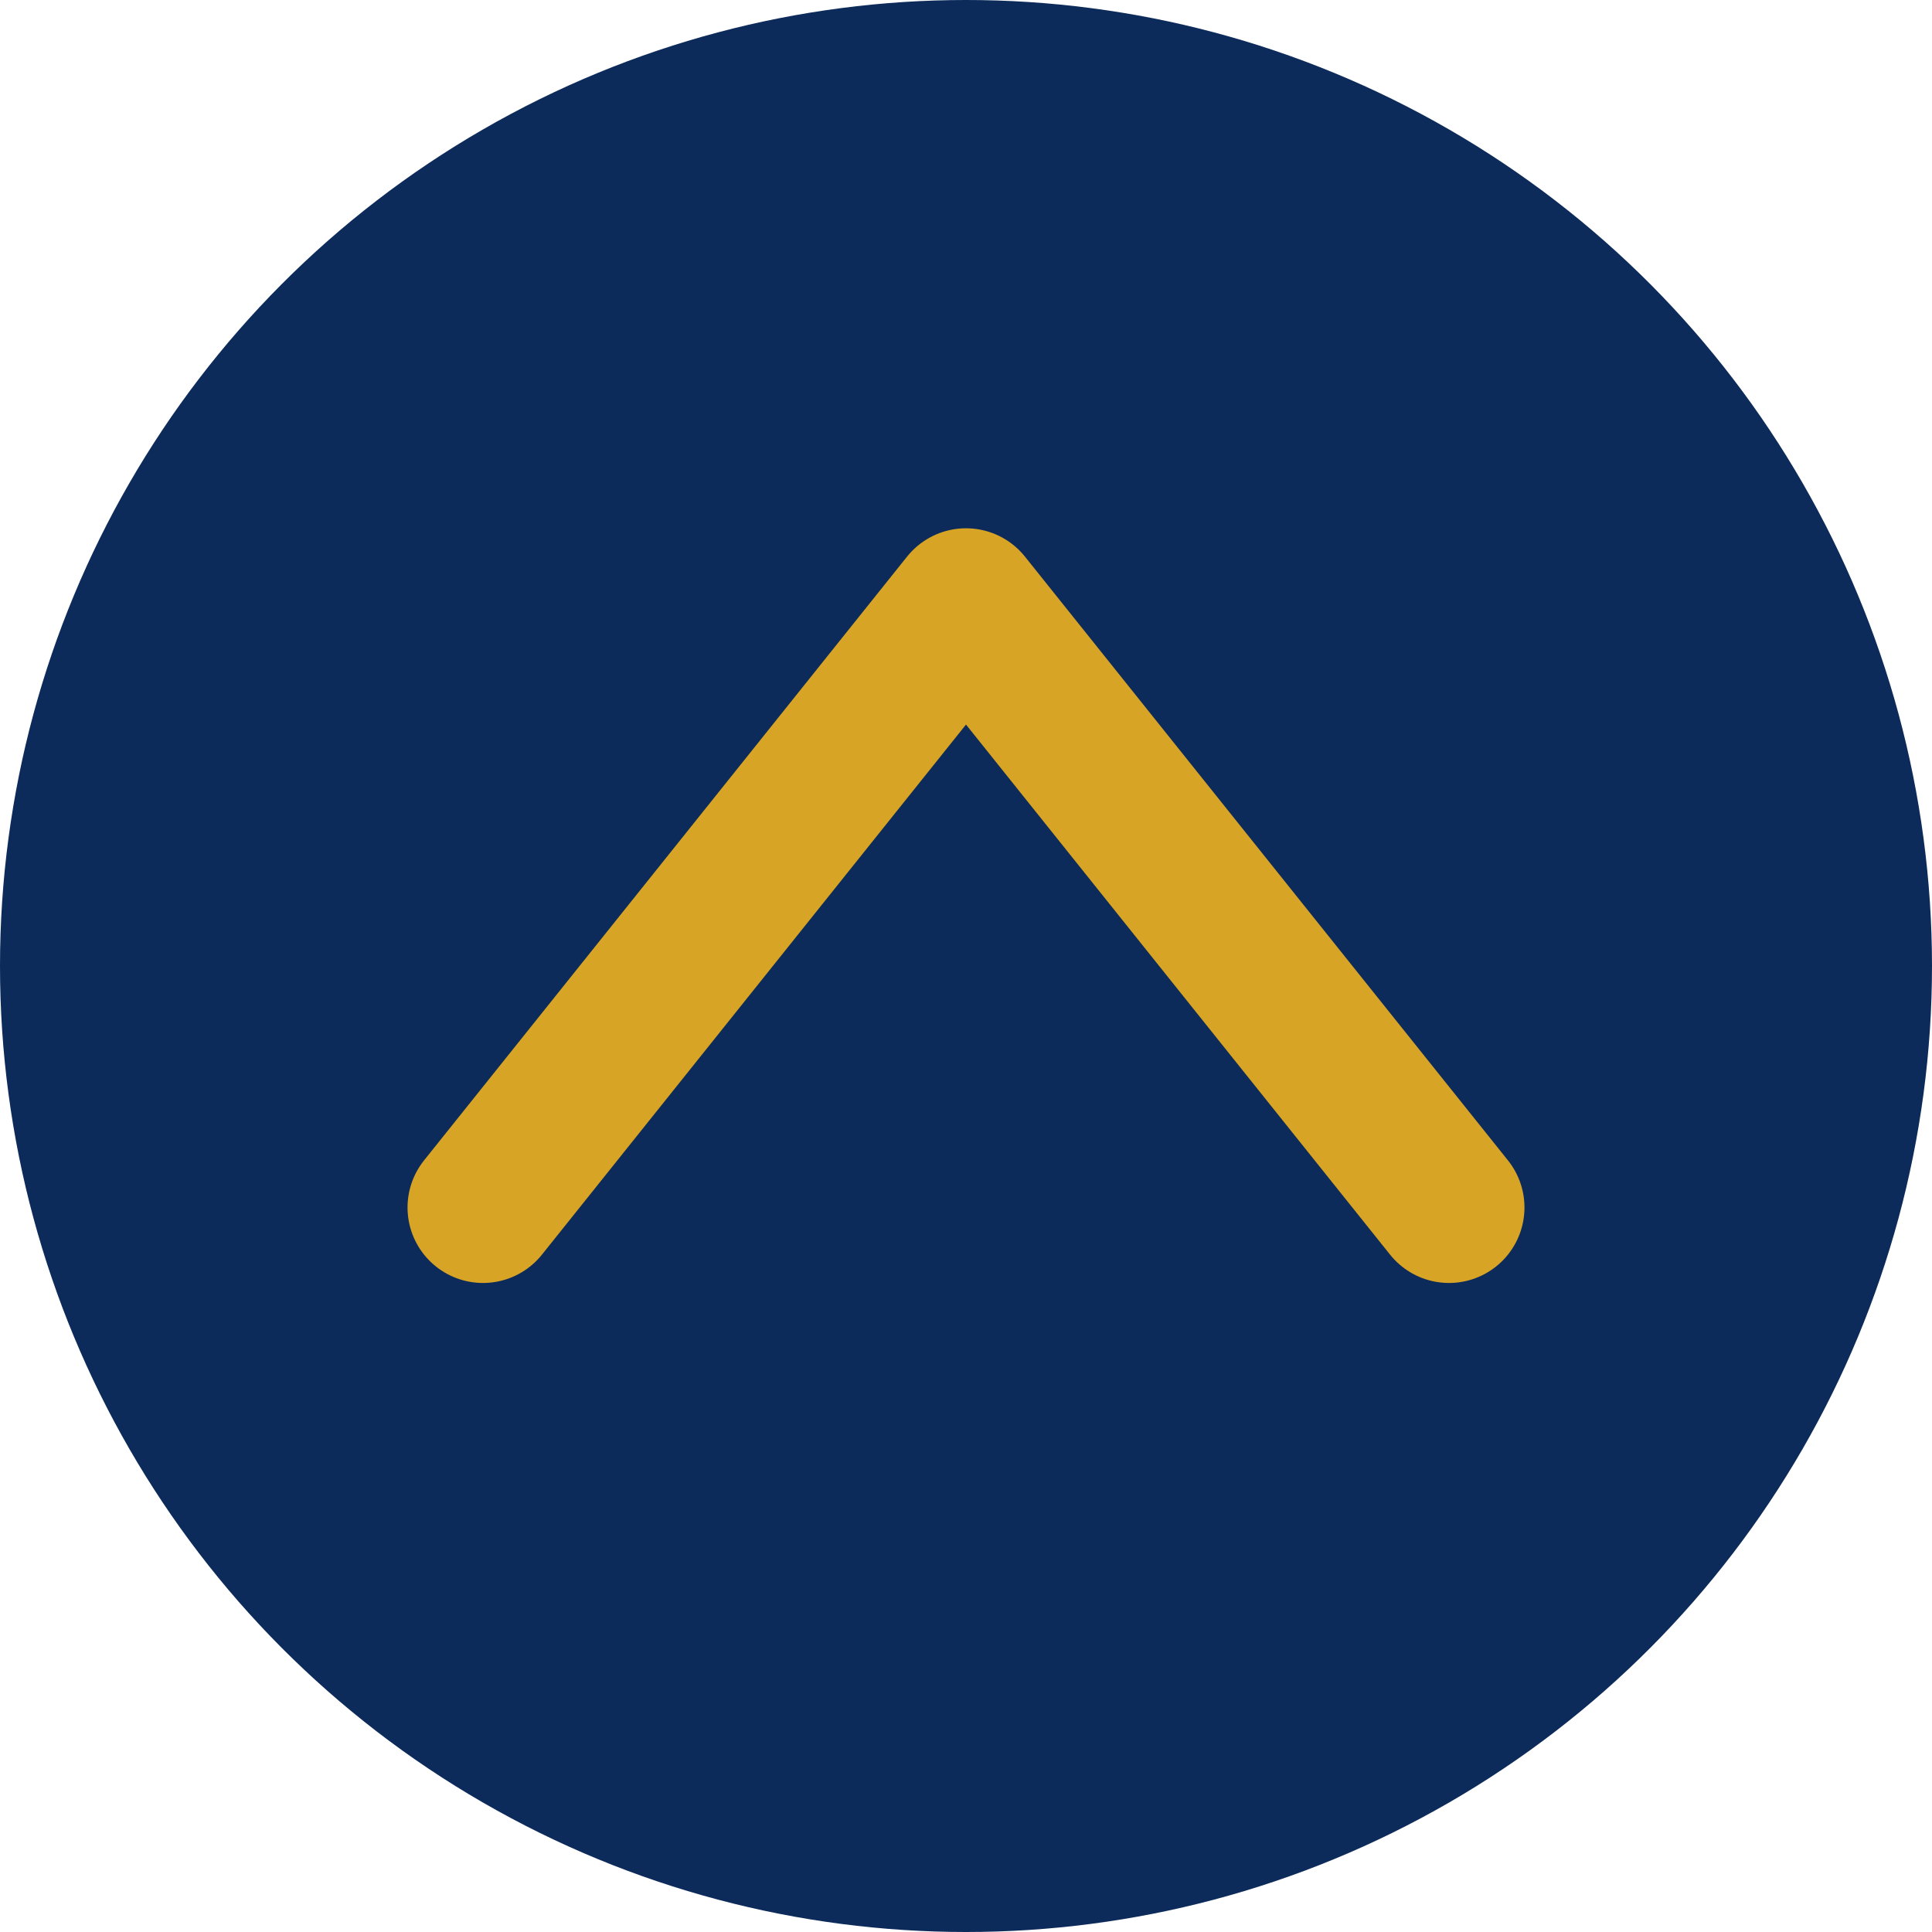 <svg xmlns="http://www.w3.org/2000/svg" width="128" height="128" viewBox="0 0 128 128" fill="none">
  <circle cx="64" cy="64" r="64" fill="#0C2B5A"/>
  <path d="M32 80L64 40L96 80" stroke="#D8A425" stroke-width="10" stroke-linecap="round" stroke-linejoin="round"/>
</svg>
